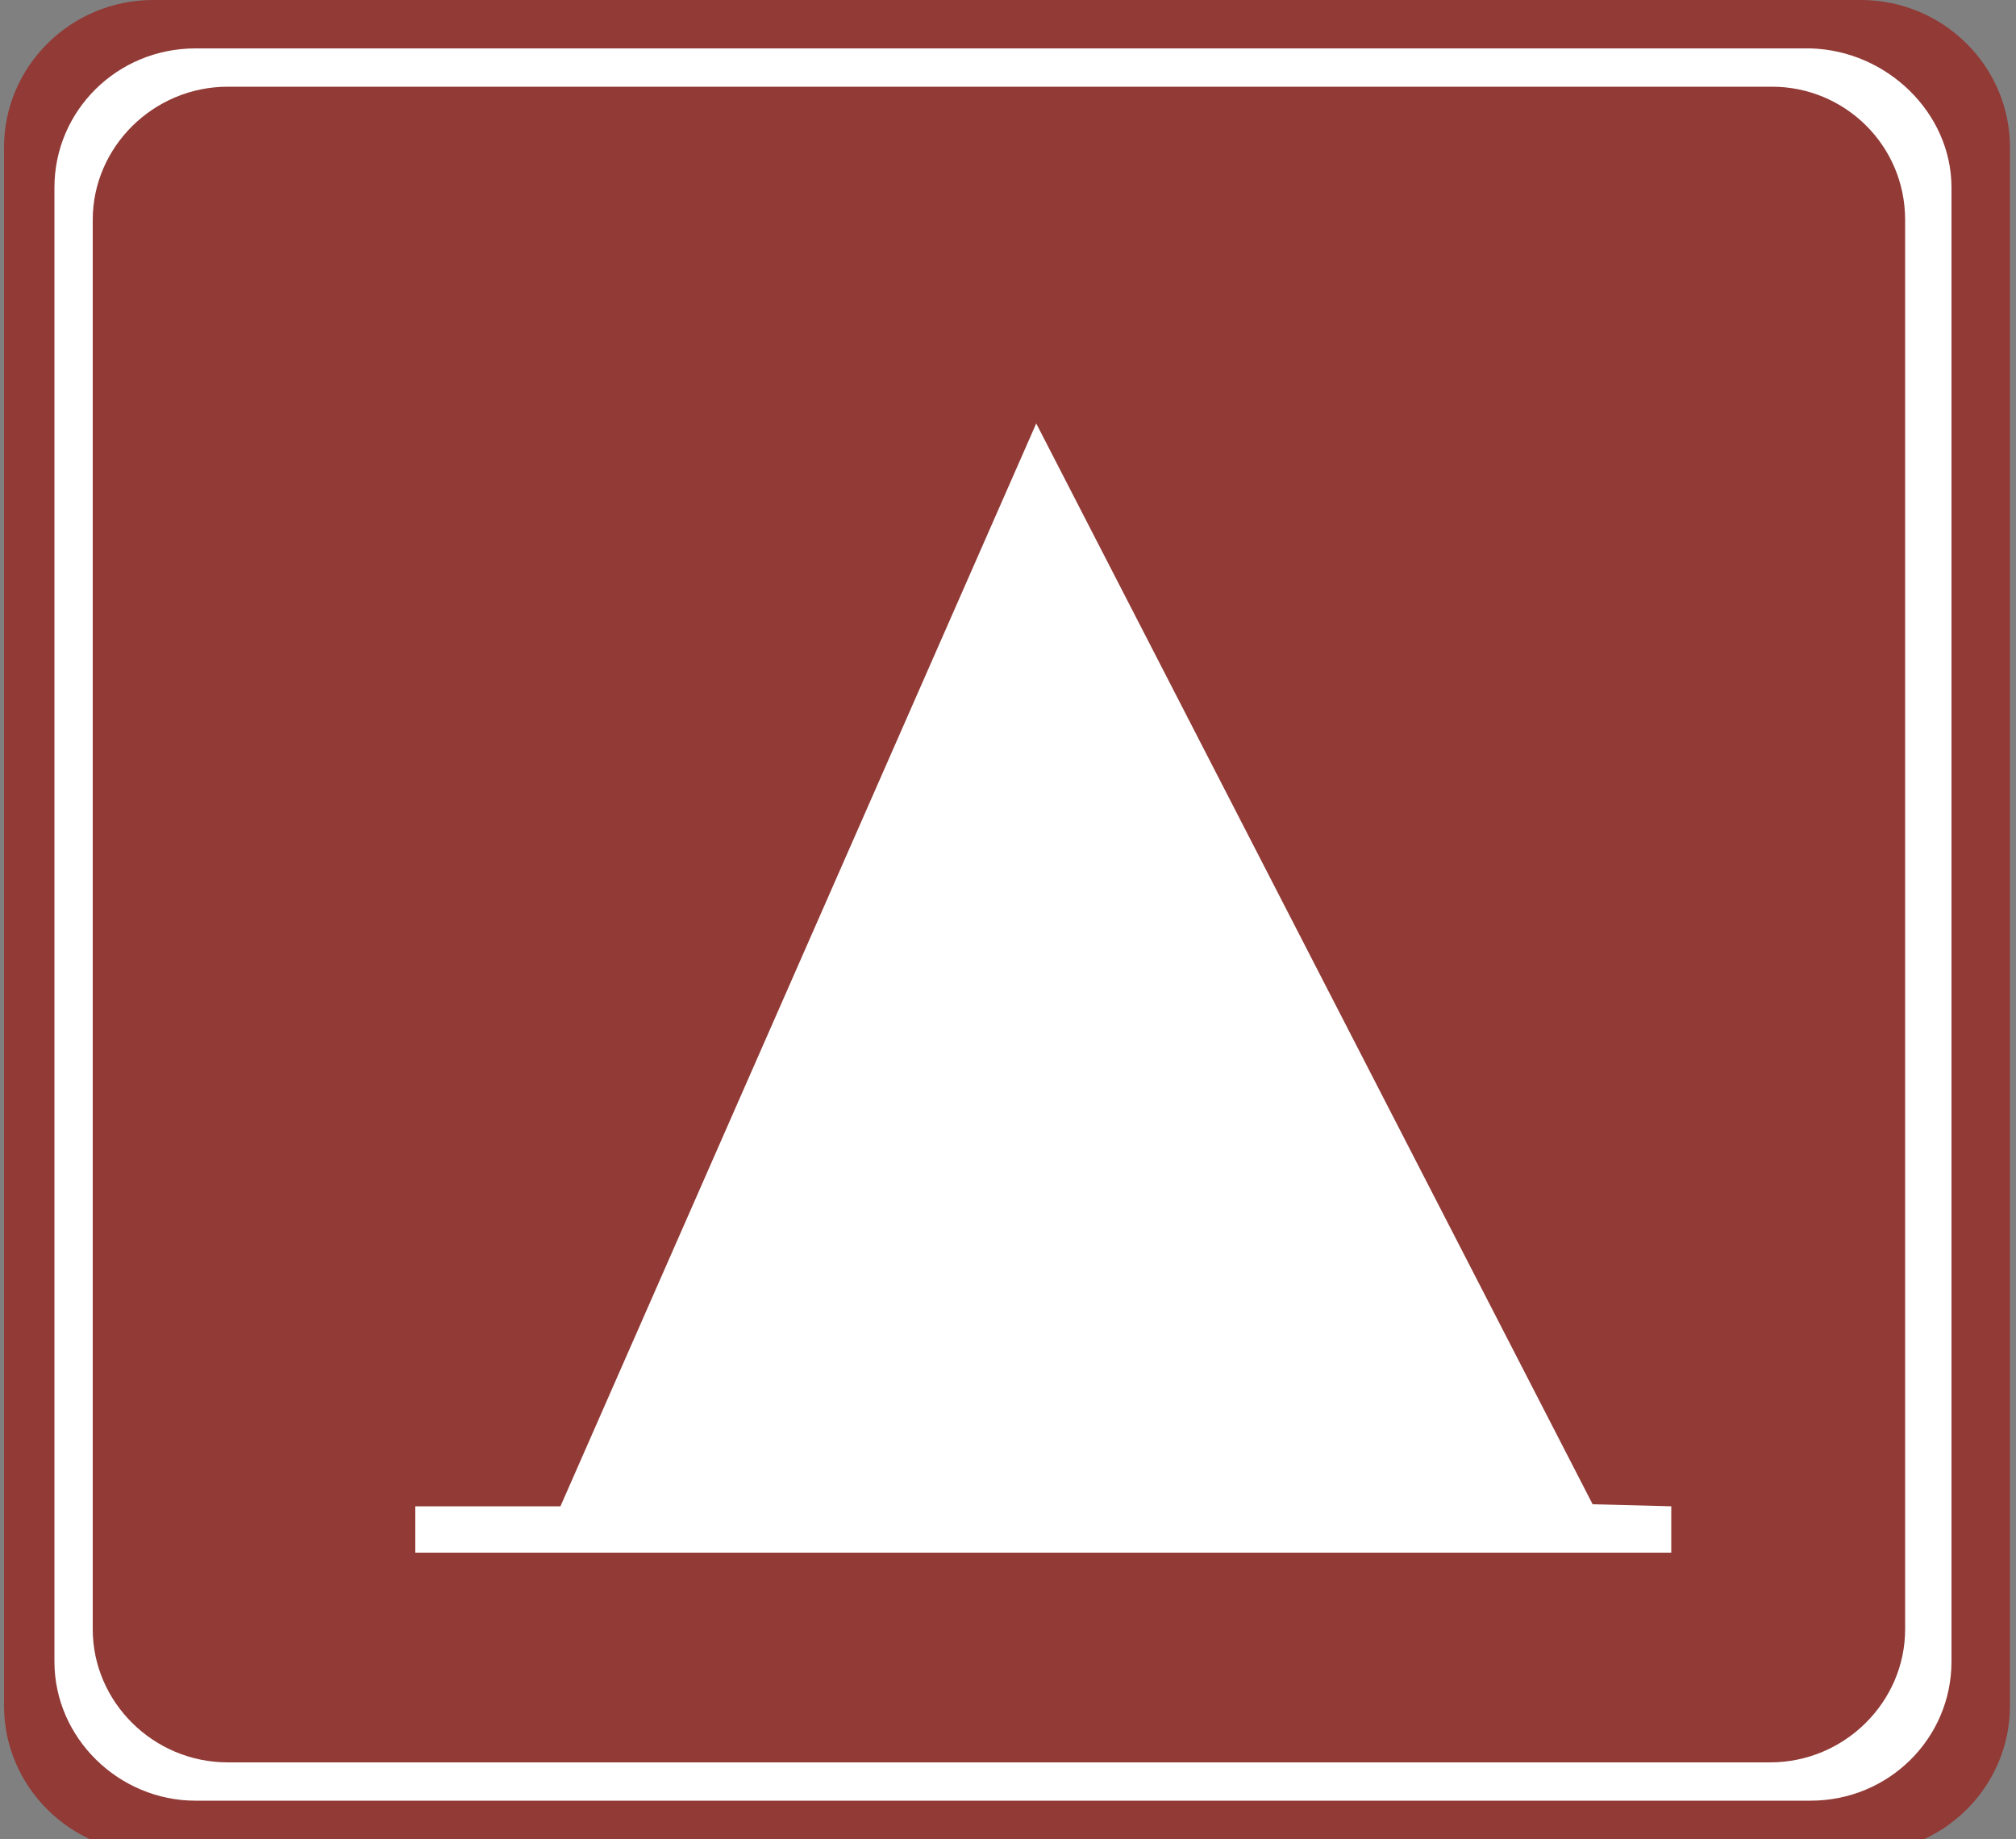 <?xml version="1.0" encoding="utf-8"?>
<!-- Generator: Adobe Illustrator 18.1.1, SVG Export Plug-In . SVG Version: 6.00 Build 0)  -->
<svg version="1.1" id="图层_1" xmlns="http://www.w3.org/2000/svg" xmlns:xlink="http://www.w3.org/1999/xlink" x="0px" y="0px"
	 width="100" height="91.2" enable-background="new 0 0 100 92.1" xml:space="preserve">
<rect width="100%" height="100%" fill="#808080" stroke="none"/>
<path fill="#913A36" d="M99.7,7.3v77.3c0,4-3.3,7.3-7.4,7.3H7.6c-4.1,0-7.4-3.3-7.4-7.3V7.3c0-4,3.3-7.3,7.4-7.3h84.7
	C96.4,0,99.7,3.3,99.7,7.3z"/>
<path fill="#FFFFFF" d="M96.8,9.3v73.1c0,3.8-3.1,6.9-7,6.9H9.7c-3.8,0-7-3.1-7-6.9V9.3c0-3.8,3.1-6.9,7-6.9h80.1
	C93.6,2.5,96.8,5.6,96.8,9.3z"/>
<path fill="#913A36" d="M94.5,10.9v69.9c0,3.6-3,6.6-6.7,6.6H11.3c-3.7,0-6.7-3-6.7-6.6V10.9c0-3.6,3-6.6,6.7-6.6h76.6
	C91.5,4.3,94.5,7.2,94.5,10.9z"/>
<path fill="#FFFFFF" d="M20.6,74.7h7.2L51.4,21l27.6,53.6l3.9,0.1v2.3H20.6V74.7L20.6,74.7z M61.7,73.3h-21l10.4-24.4L61.7,73.3
	L61.7,73.3z"/>
</svg>
